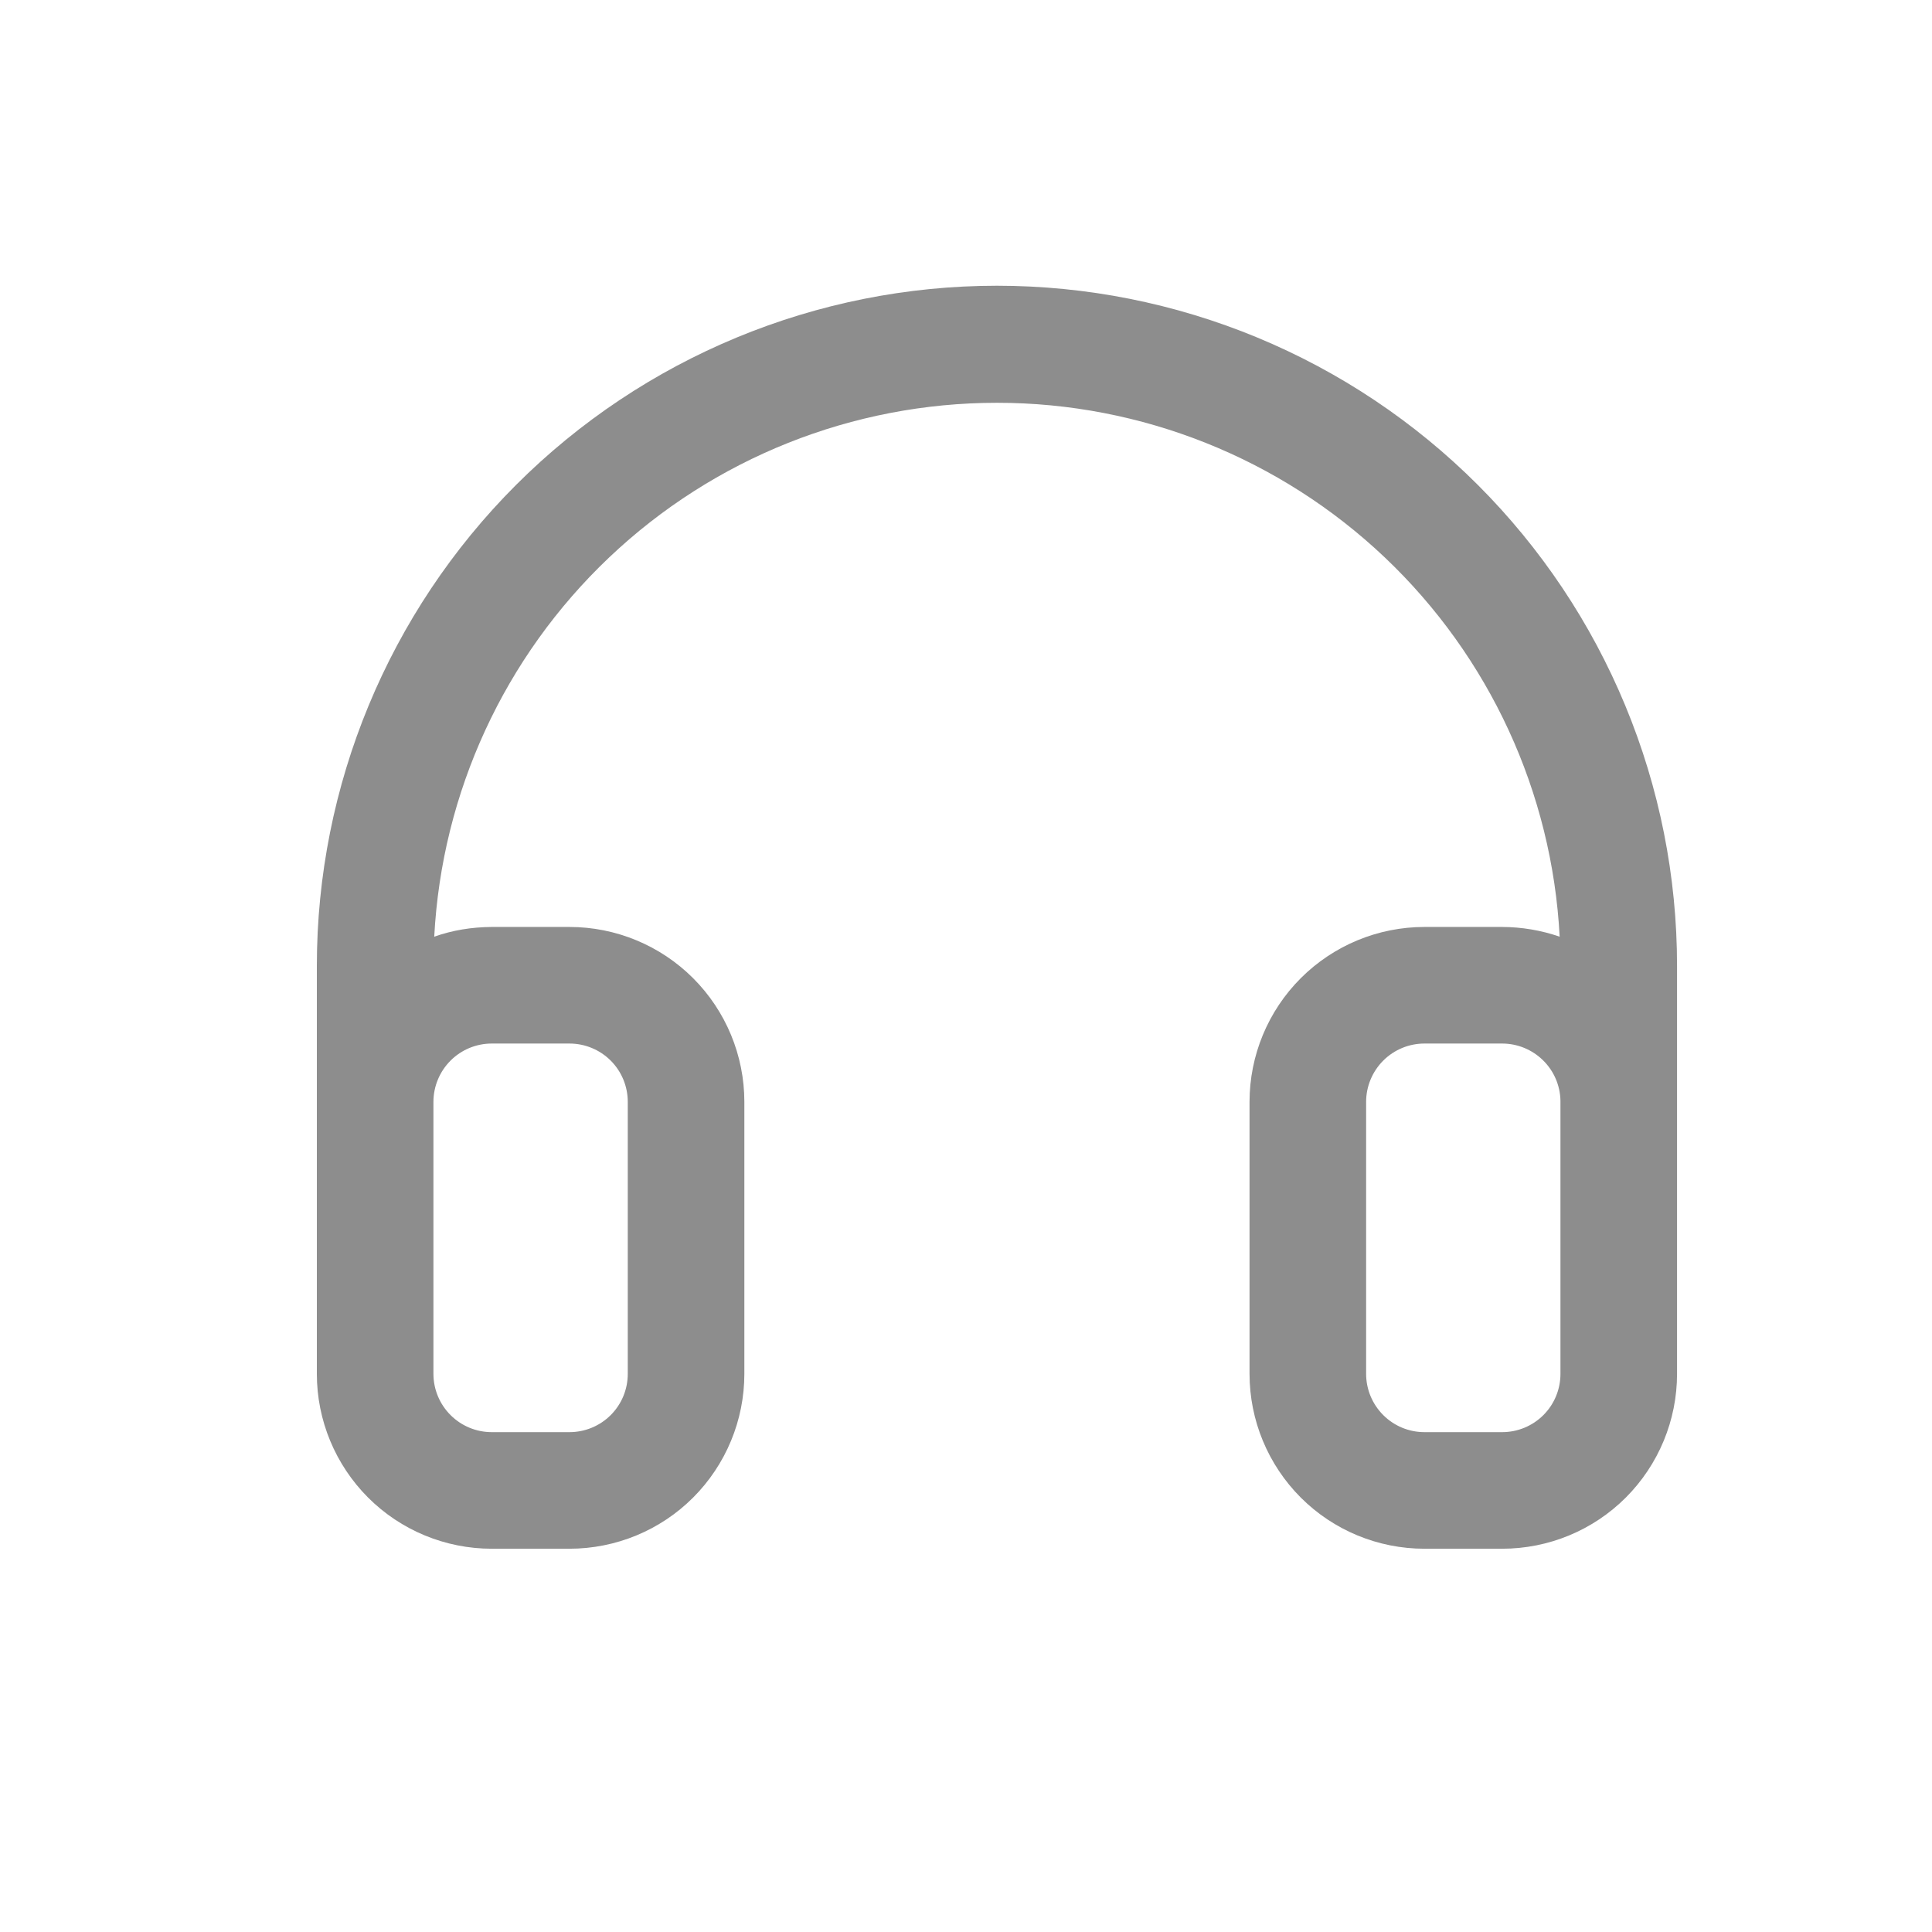 <svg width="29" height="29" viewBox="0 0 29 29" fill="none" xmlns="http://www.w3.org/2000/svg">
<path fill-rule="evenodd" clip-rule="evenodd" d="M14.965 4.289C12.257 4.289 9.661 5.365 7.746 7.279C5.832 9.193 4.756 11.79 4.756 14.497V20.622C4.756 21.319 5.033 21.986 5.525 22.479C6.017 22.971 6.685 23.247 7.381 23.247H8.548C9.244 23.247 9.912 22.971 10.404 22.479C10.896 21.986 11.173 21.319 11.173 20.622V16.539C11.173 15.843 10.896 15.175 10.404 14.683C9.912 14.191 9.244 13.914 8.548 13.914H7.381C7.076 13.916 6.789 13.964 6.518 14.06C6.632 11.896 7.571 9.859 9.143 8.368C10.714 6.877 12.798 6.046 14.965 6.046C17.131 6.046 19.215 6.877 20.787 8.368C22.358 9.859 23.298 11.896 23.411 14.06C23.134 13.964 22.842 13.915 22.548 13.914H21.381C20.685 13.914 20.017 14.191 19.525 14.683C19.033 15.175 18.756 15.843 18.756 16.539V20.622C18.756 21.319 19.033 21.986 19.525 22.479C20.017 22.971 20.685 23.247 21.381 23.247H22.548C23.244 23.247 23.912 22.971 24.404 22.479C24.896 21.986 25.173 21.319 25.173 20.622V14.497C25.173 13.157 24.909 11.829 24.396 10.591C23.883 9.352 23.131 8.227 22.183 7.279C21.235 6.331 20.11 5.579 18.871 5.066C17.633 4.553 16.305 4.289 14.965 4.289ZM23.423 16.523V20.622C23.423 20.855 23.331 21.077 23.167 21.241C23.003 21.405 22.78 21.497 22.548 21.497H21.381C21.149 21.497 20.927 21.405 20.763 21.241C20.599 21.077 20.506 20.855 20.506 20.622V16.539C20.506 16.307 20.599 16.084 20.763 15.92C20.927 15.756 21.149 15.664 21.381 15.664H22.548C22.777 15.664 22.997 15.754 23.161 15.915C23.325 16.075 23.419 16.294 23.423 16.523ZM8.548 15.664C8.78 15.664 9.003 15.756 9.167 15.92C9.331 16.084 9.423 16.307 9.423 16.539V20.622C9.423 20.855 9.331 21.077 9.167 21.241C9.003 21.405 8.78 21.497 8.548 21.497H7.381C7.149 21.497 6.927 21.405 6.763 21.241C6.599 21.077 6.506 20.855 6.506 20.622V16.539C6.506 16.307 6.599 16.084 6.763 15.92C6.927 15.756 7.149 15.664 7.381 15.664H8.548Z" fill="#8D8D8D"/>
</svg>
